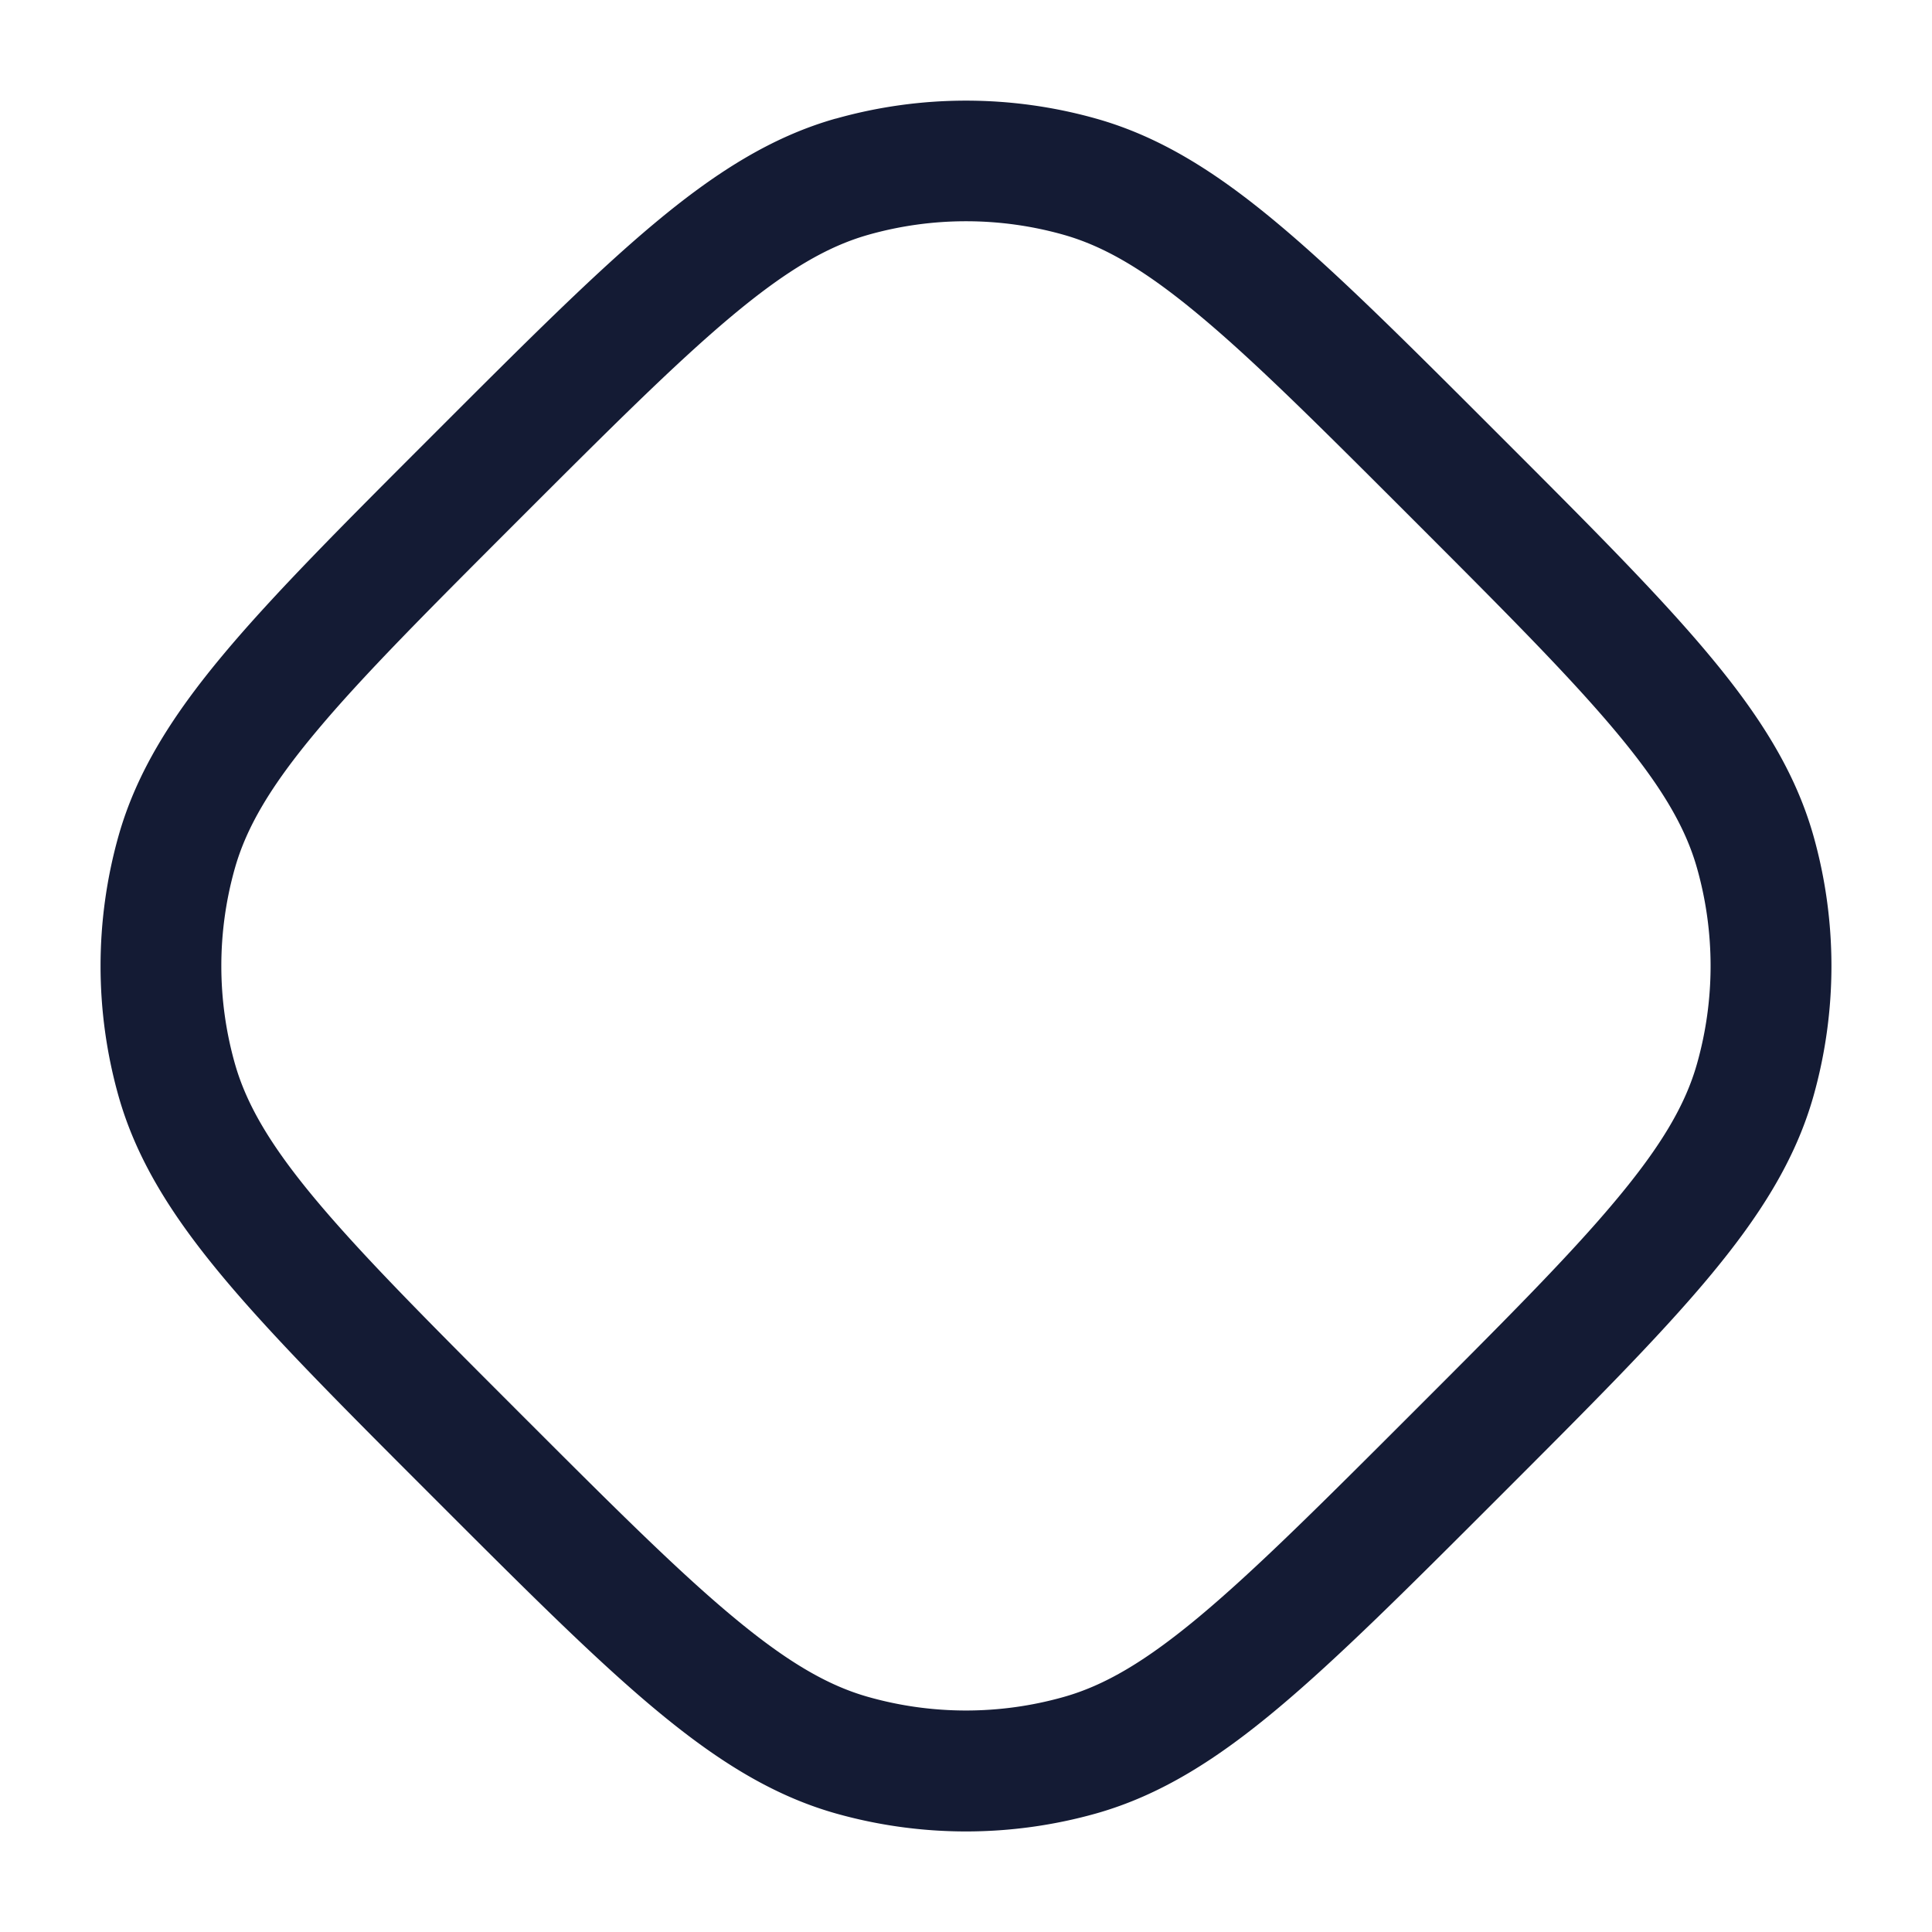 <svg xmlns="http://www.w3.org/2000/svg" width="24" height="24" fill="none"><path fill="#141B34" fill-rule="evenodd" d="M10.382 1.474a5.96 5.96 0 0 1 3.236 0c.798.225 1.5.67 2.262 1.309.748.626 1.607 1.485 2.704 2.582l.051.051c1.097 1.097 1.956 1.956 2.582 2.704.639.762 1.084 1.464 1.31 2.262a5.96 5.96 0 0 1 0 3.236c-.226.798-.672 1.5-1.31 2.262-.626.748-1.485 1.607-2.582 2.704l-.051.051c-1.097 1.097-1.956 1.955-2.704 2.582-.762.639-1.464 1.084-2.262 1.31a5.96 5.96 0 0 1-3.236 0c-.798-.226-1.5-.672-2.262-1.31-.748-.626-1.607-1.485-2.704-2.582l-.051-.051c-1.097-1.097-1.956-1.956-2.582-2.704-.638-.762-1.084-1.464-1.31-2.262a5.96 5.96 0 0 1 0-3.236c.226-.798.672-1.5 1.31-2.262.626-.748 1.485-1.607 2.582-2.704l.051-.051C6.513 4.268 7.372 3.409 8.12 2.783c.762-.638 1.464-1.084 2.262-1.31m2.829 1.443a4.46 4.46 0 0 0-2.422 0c-.51.144-1.022.443-1.706 1.016-.691.579-1.504 1.39-2.632 2.518s-1.94 1.94-2.518 2.632c-.573.684-.872 1.196-1.016 1.706a4.46 4.46 0 0 0 0 2.422c.144.51.443 1.022 1.016 1.706.579.691 1.39 1.504 2.518 2.632s1.94 1.94 2.632 2.518c.684.573 1.196.872 1.706 1.015a4.46 4.46 0 0 0 2.422 0c.51-.143 1.022-.442 1.706-1.015.691-.579 1.504-1.39 2.632-2.518s1.94-1.94 2.518-2.632c.573-.684.872-1.196 1.015-1.706a4.46 4.46 0 0 0 0-2.422c-.143-.51-.442-1.022-1.015-1.706-.579-.691-1.39-1.504-2.518-2.632s-1.94-1.94-2.632-2.518c-.684-.573-1.196-.872-1.706-1.016" clip-rule="evenodd"/></svg>